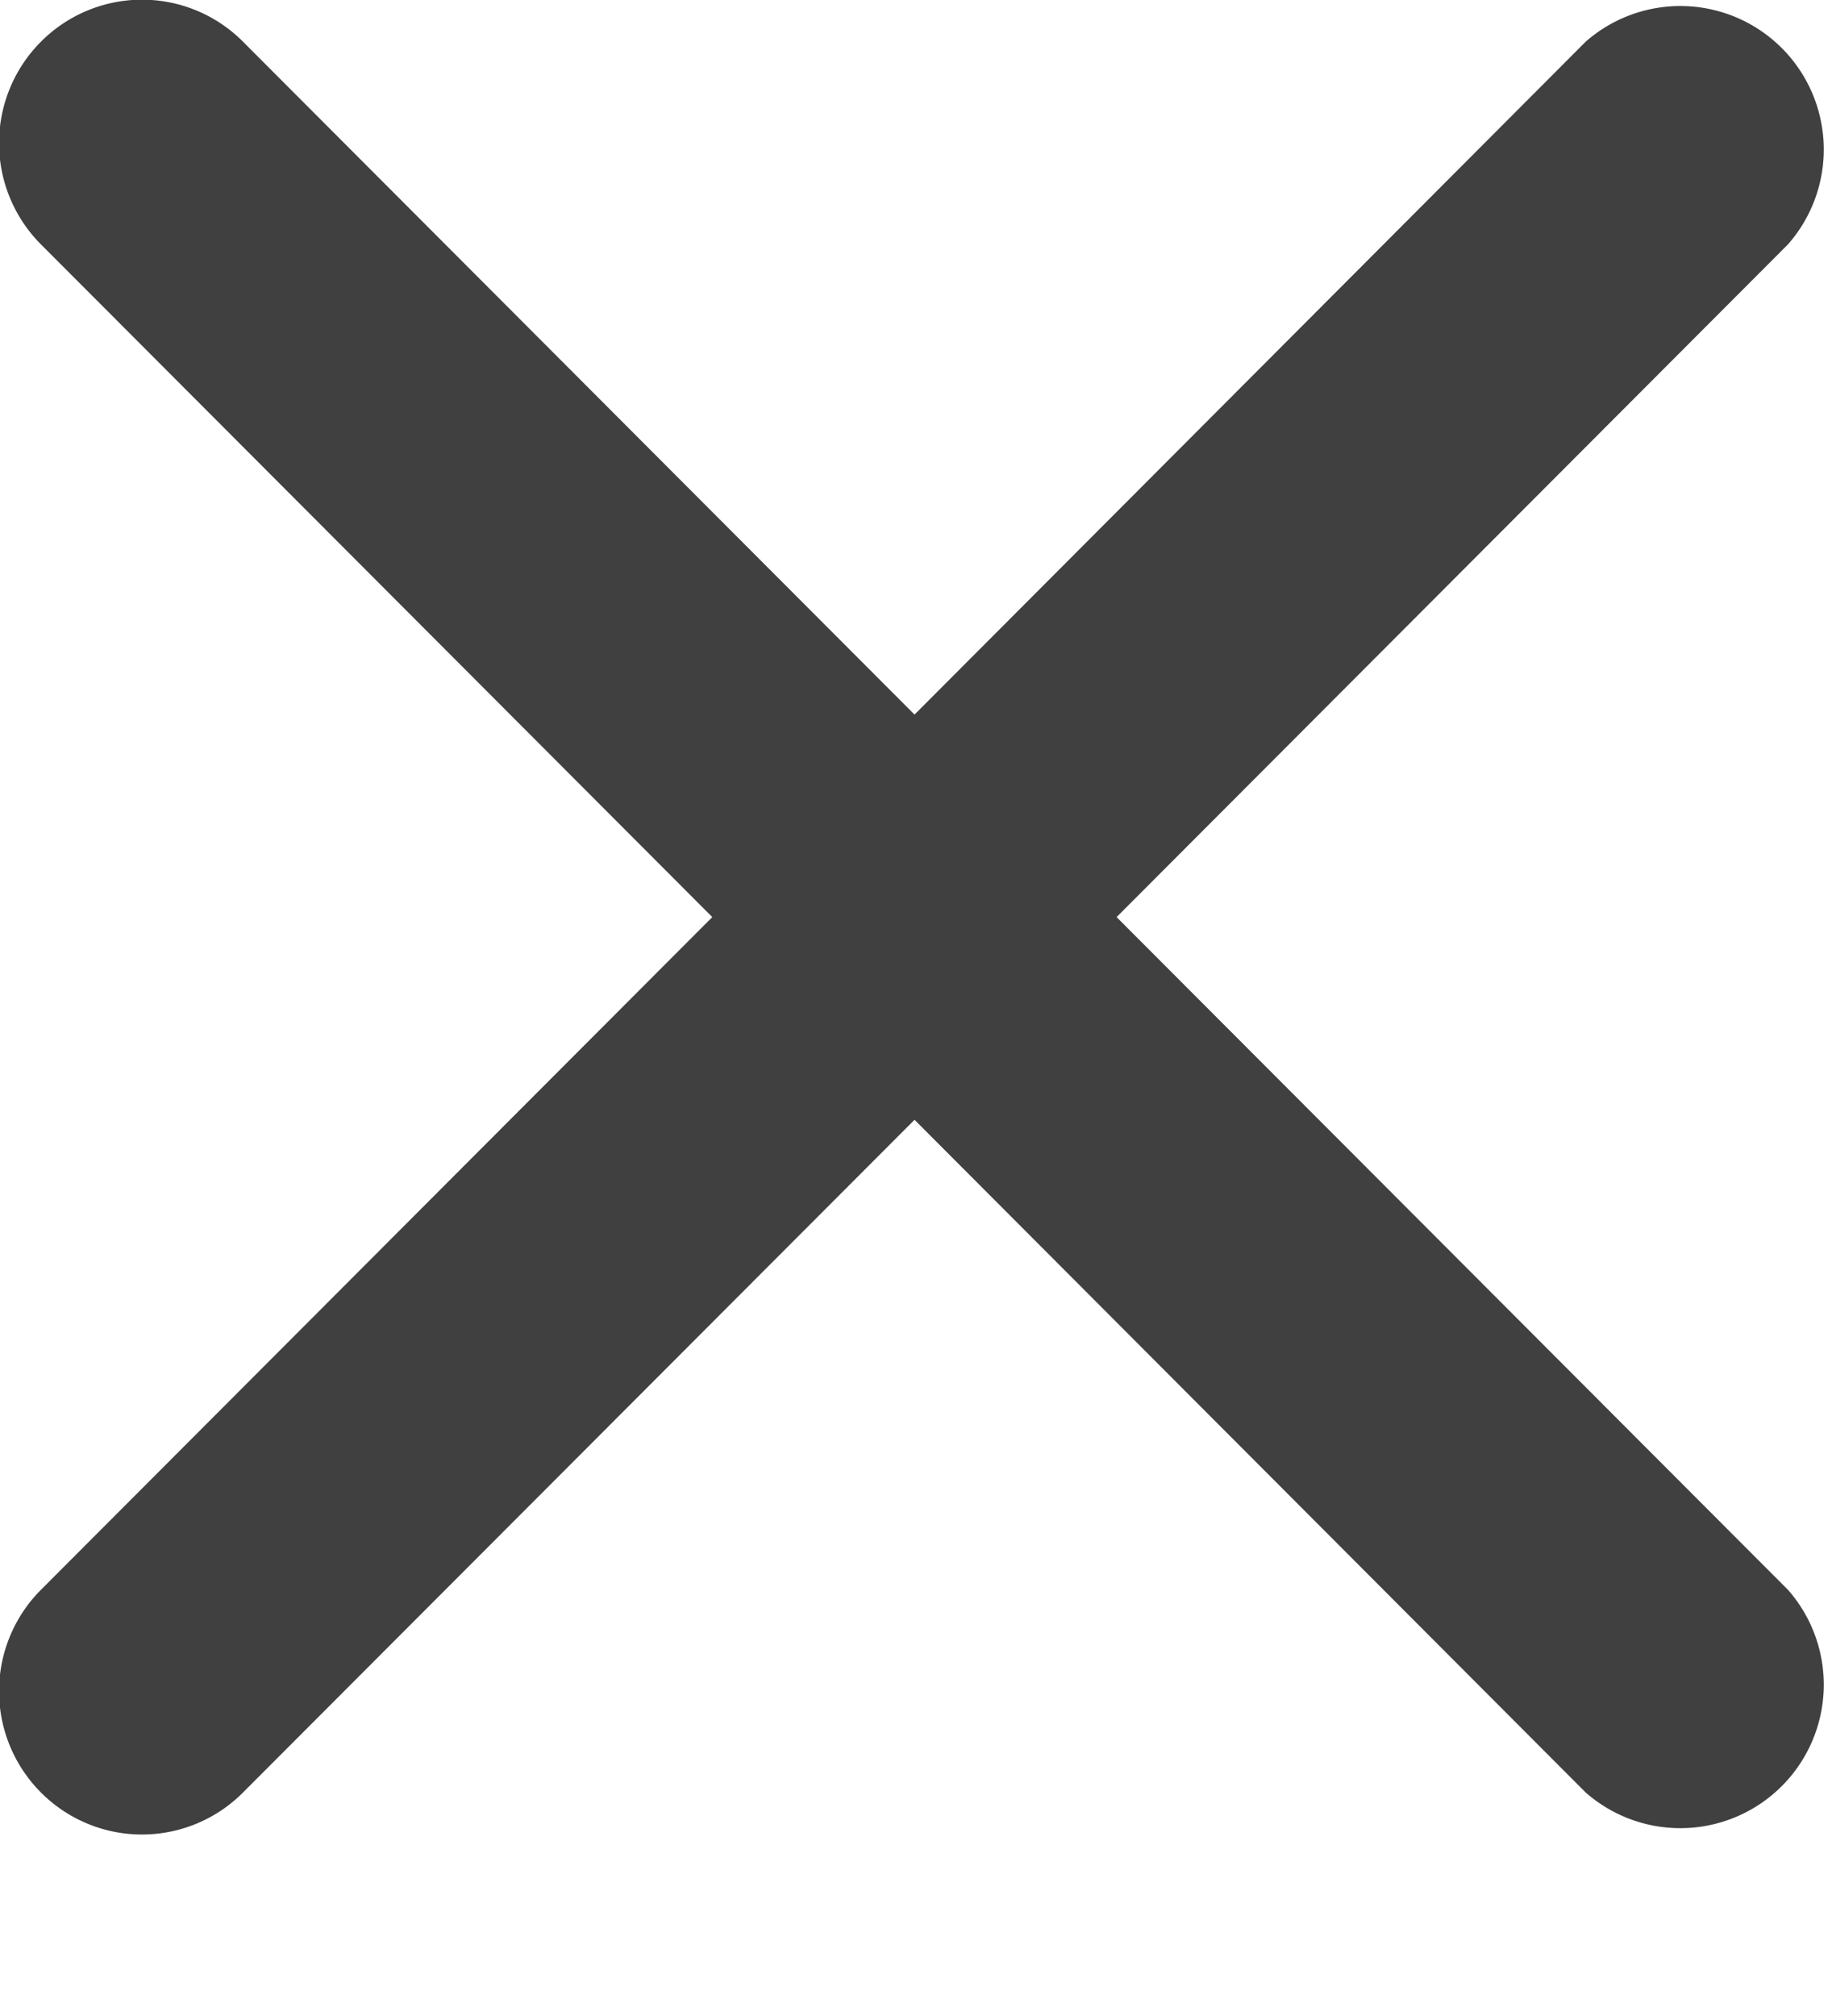 <svg xmlns="http://www.w3.org/2000/svg" width="10" height="11">
    <path fill="#404040" fill-rule="evenodd" d="M8.656 9.781L4.992 6.11 1.326 9.781A.778.778 0 0 1 .223 9.78a.783.783 0 0 1 0-1.105l3.665-3.671L.223 1.333a.783.783 0 0 1 0-1.105.778.778 0 0 1 1.103-.001l3.666 3.672L8.656.227A.783.783 0 0 1 9.76 1.333L6.095 5.004 9.76 8.675a.783.783 0 0 1-1.104 1.106z"/>
</svg>
